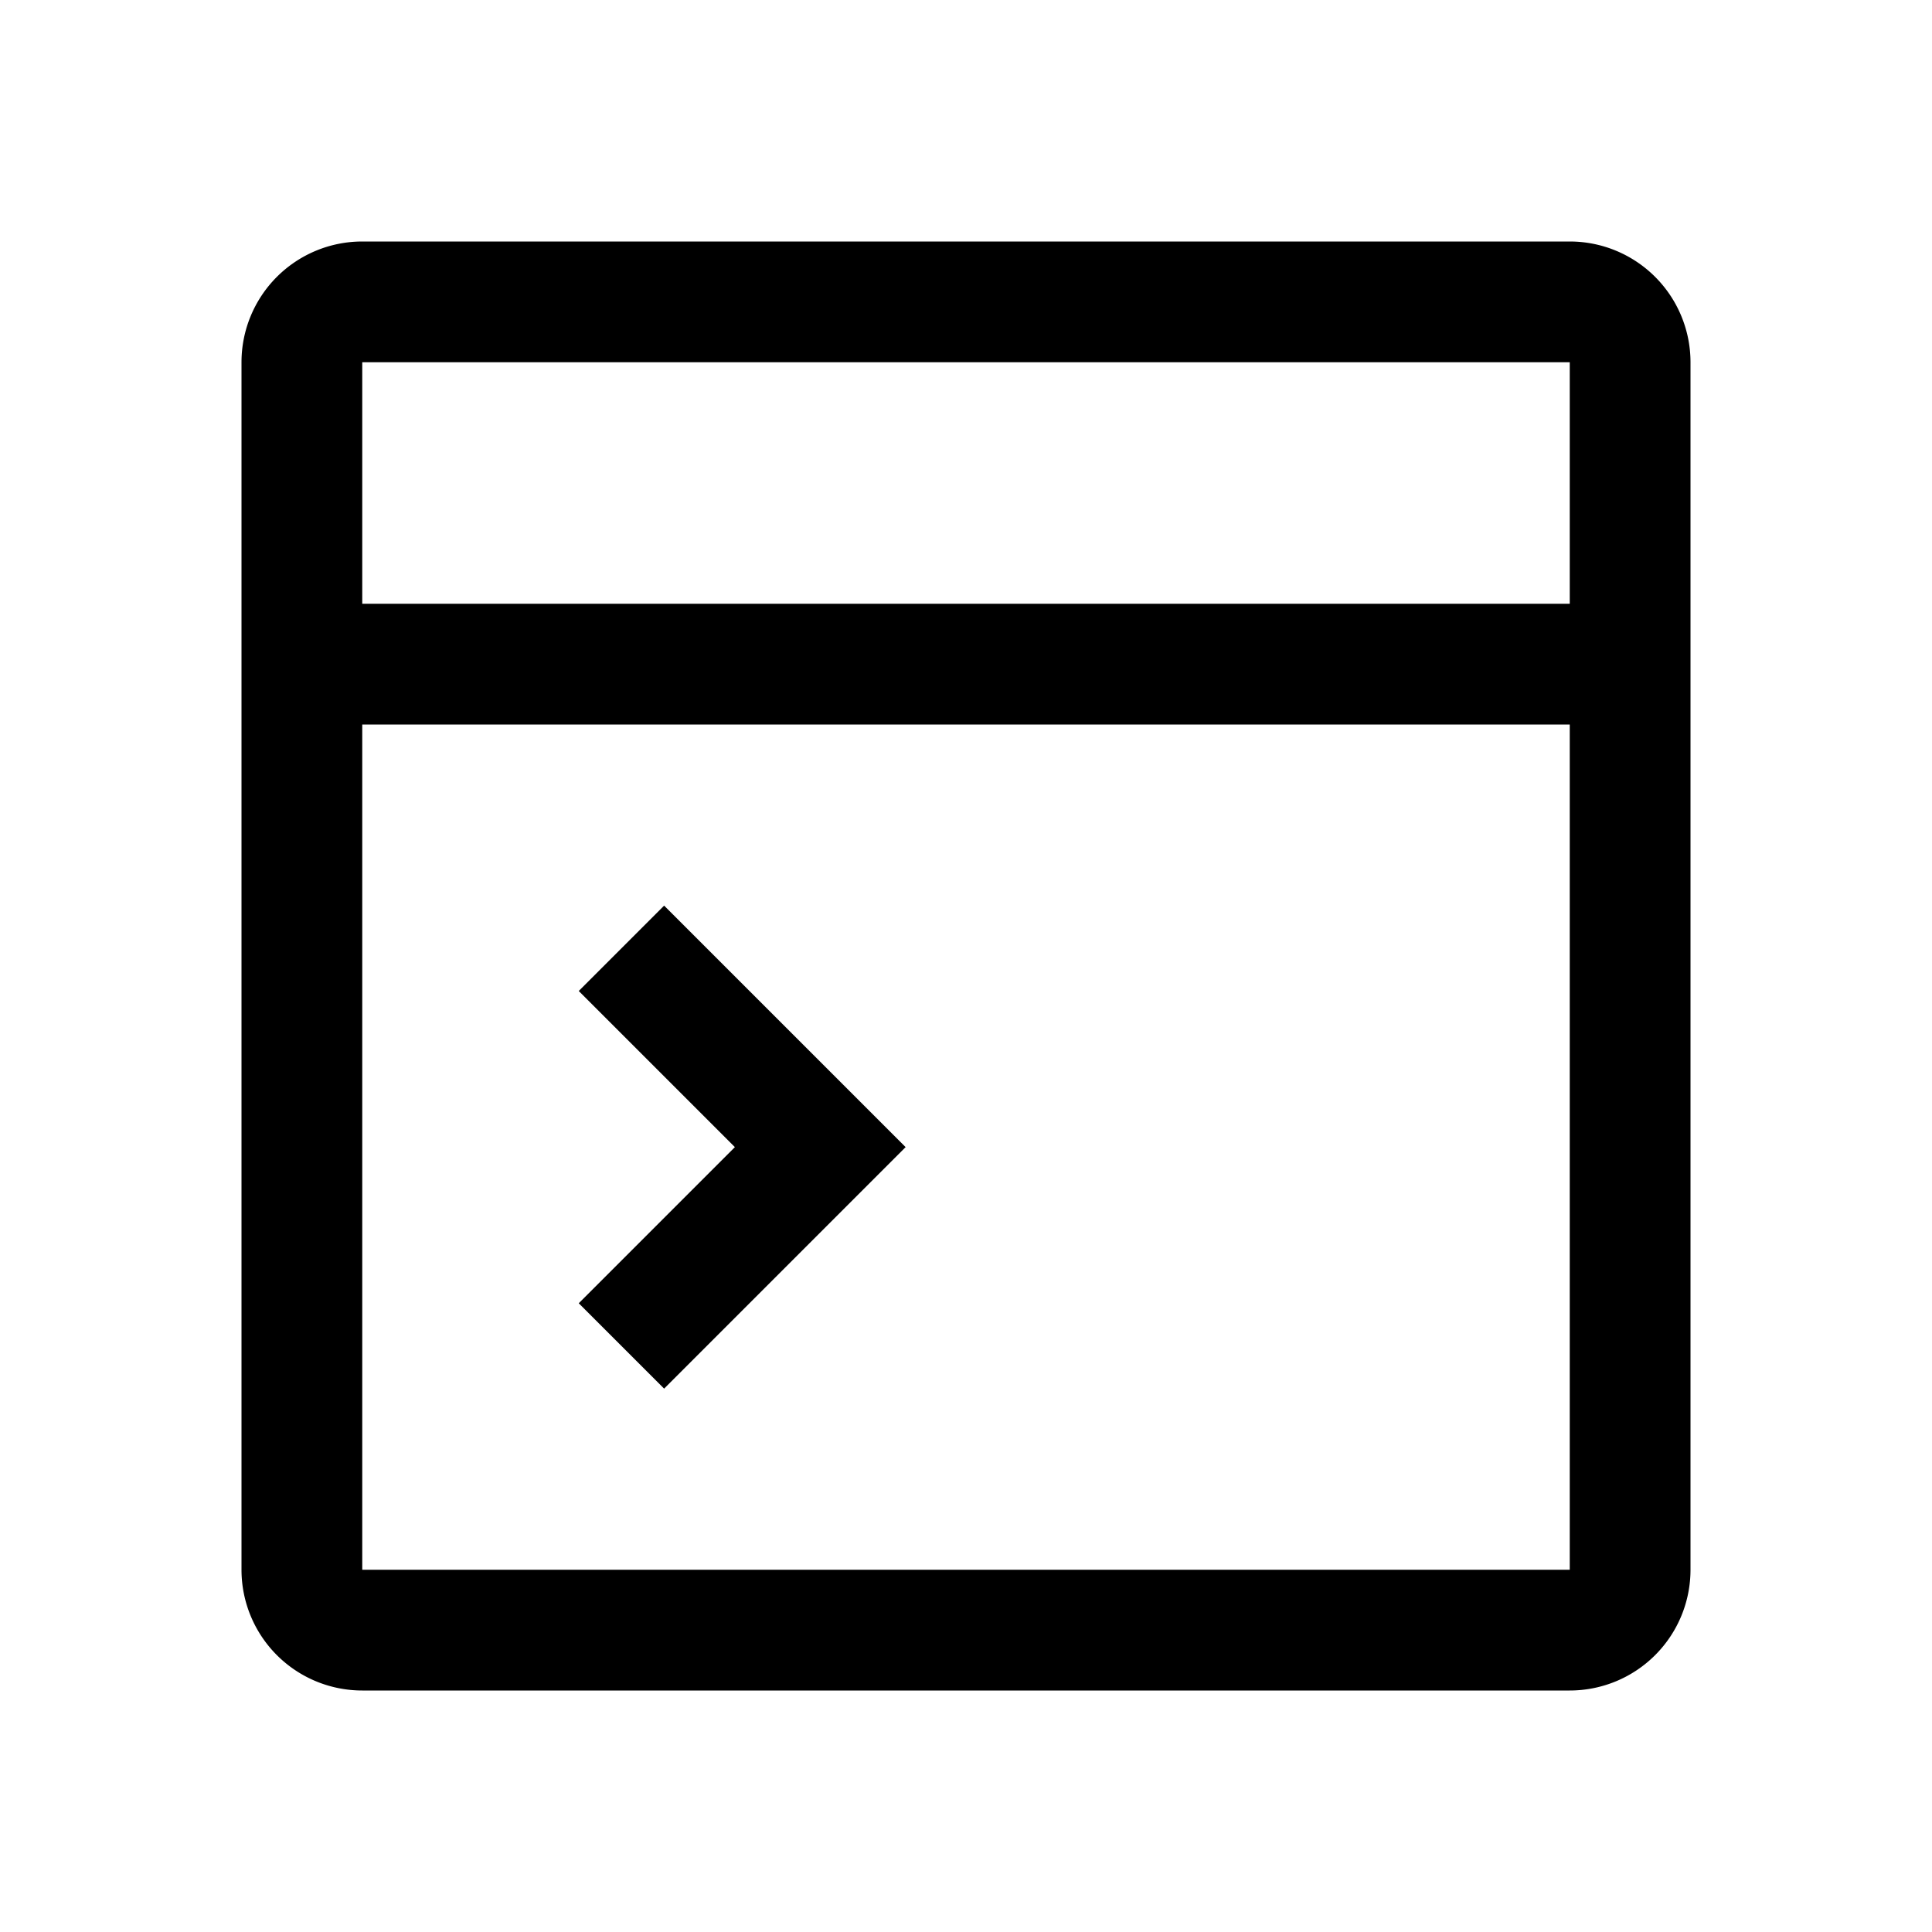<svg xmlns="http://www.w3.org/2000/svg" viewBox="0 0 32 32"><defs><style>.cls-1{fill:none;}</style></defs><title>icons</title><g id="Icon"><path d="M26,4H6A2,2,0,0,0,4,6V26a2,2,0,0,0,2,2H26a2,2,0,0,0,2-2V6A2,2,0,0,0,26,4Zm0,2v4H6V6ZM6,26V12H26V26Z"/><polygon points="9.586 16.414 12.172 19 9.586 21.586 11 23 15 19 11 15 9.586 16.414"/></g><g id="Transparent_Rectangle" data-name="Transparent Rectangle"><rect class="cls-1" width="32" height="32"/></g></svg>